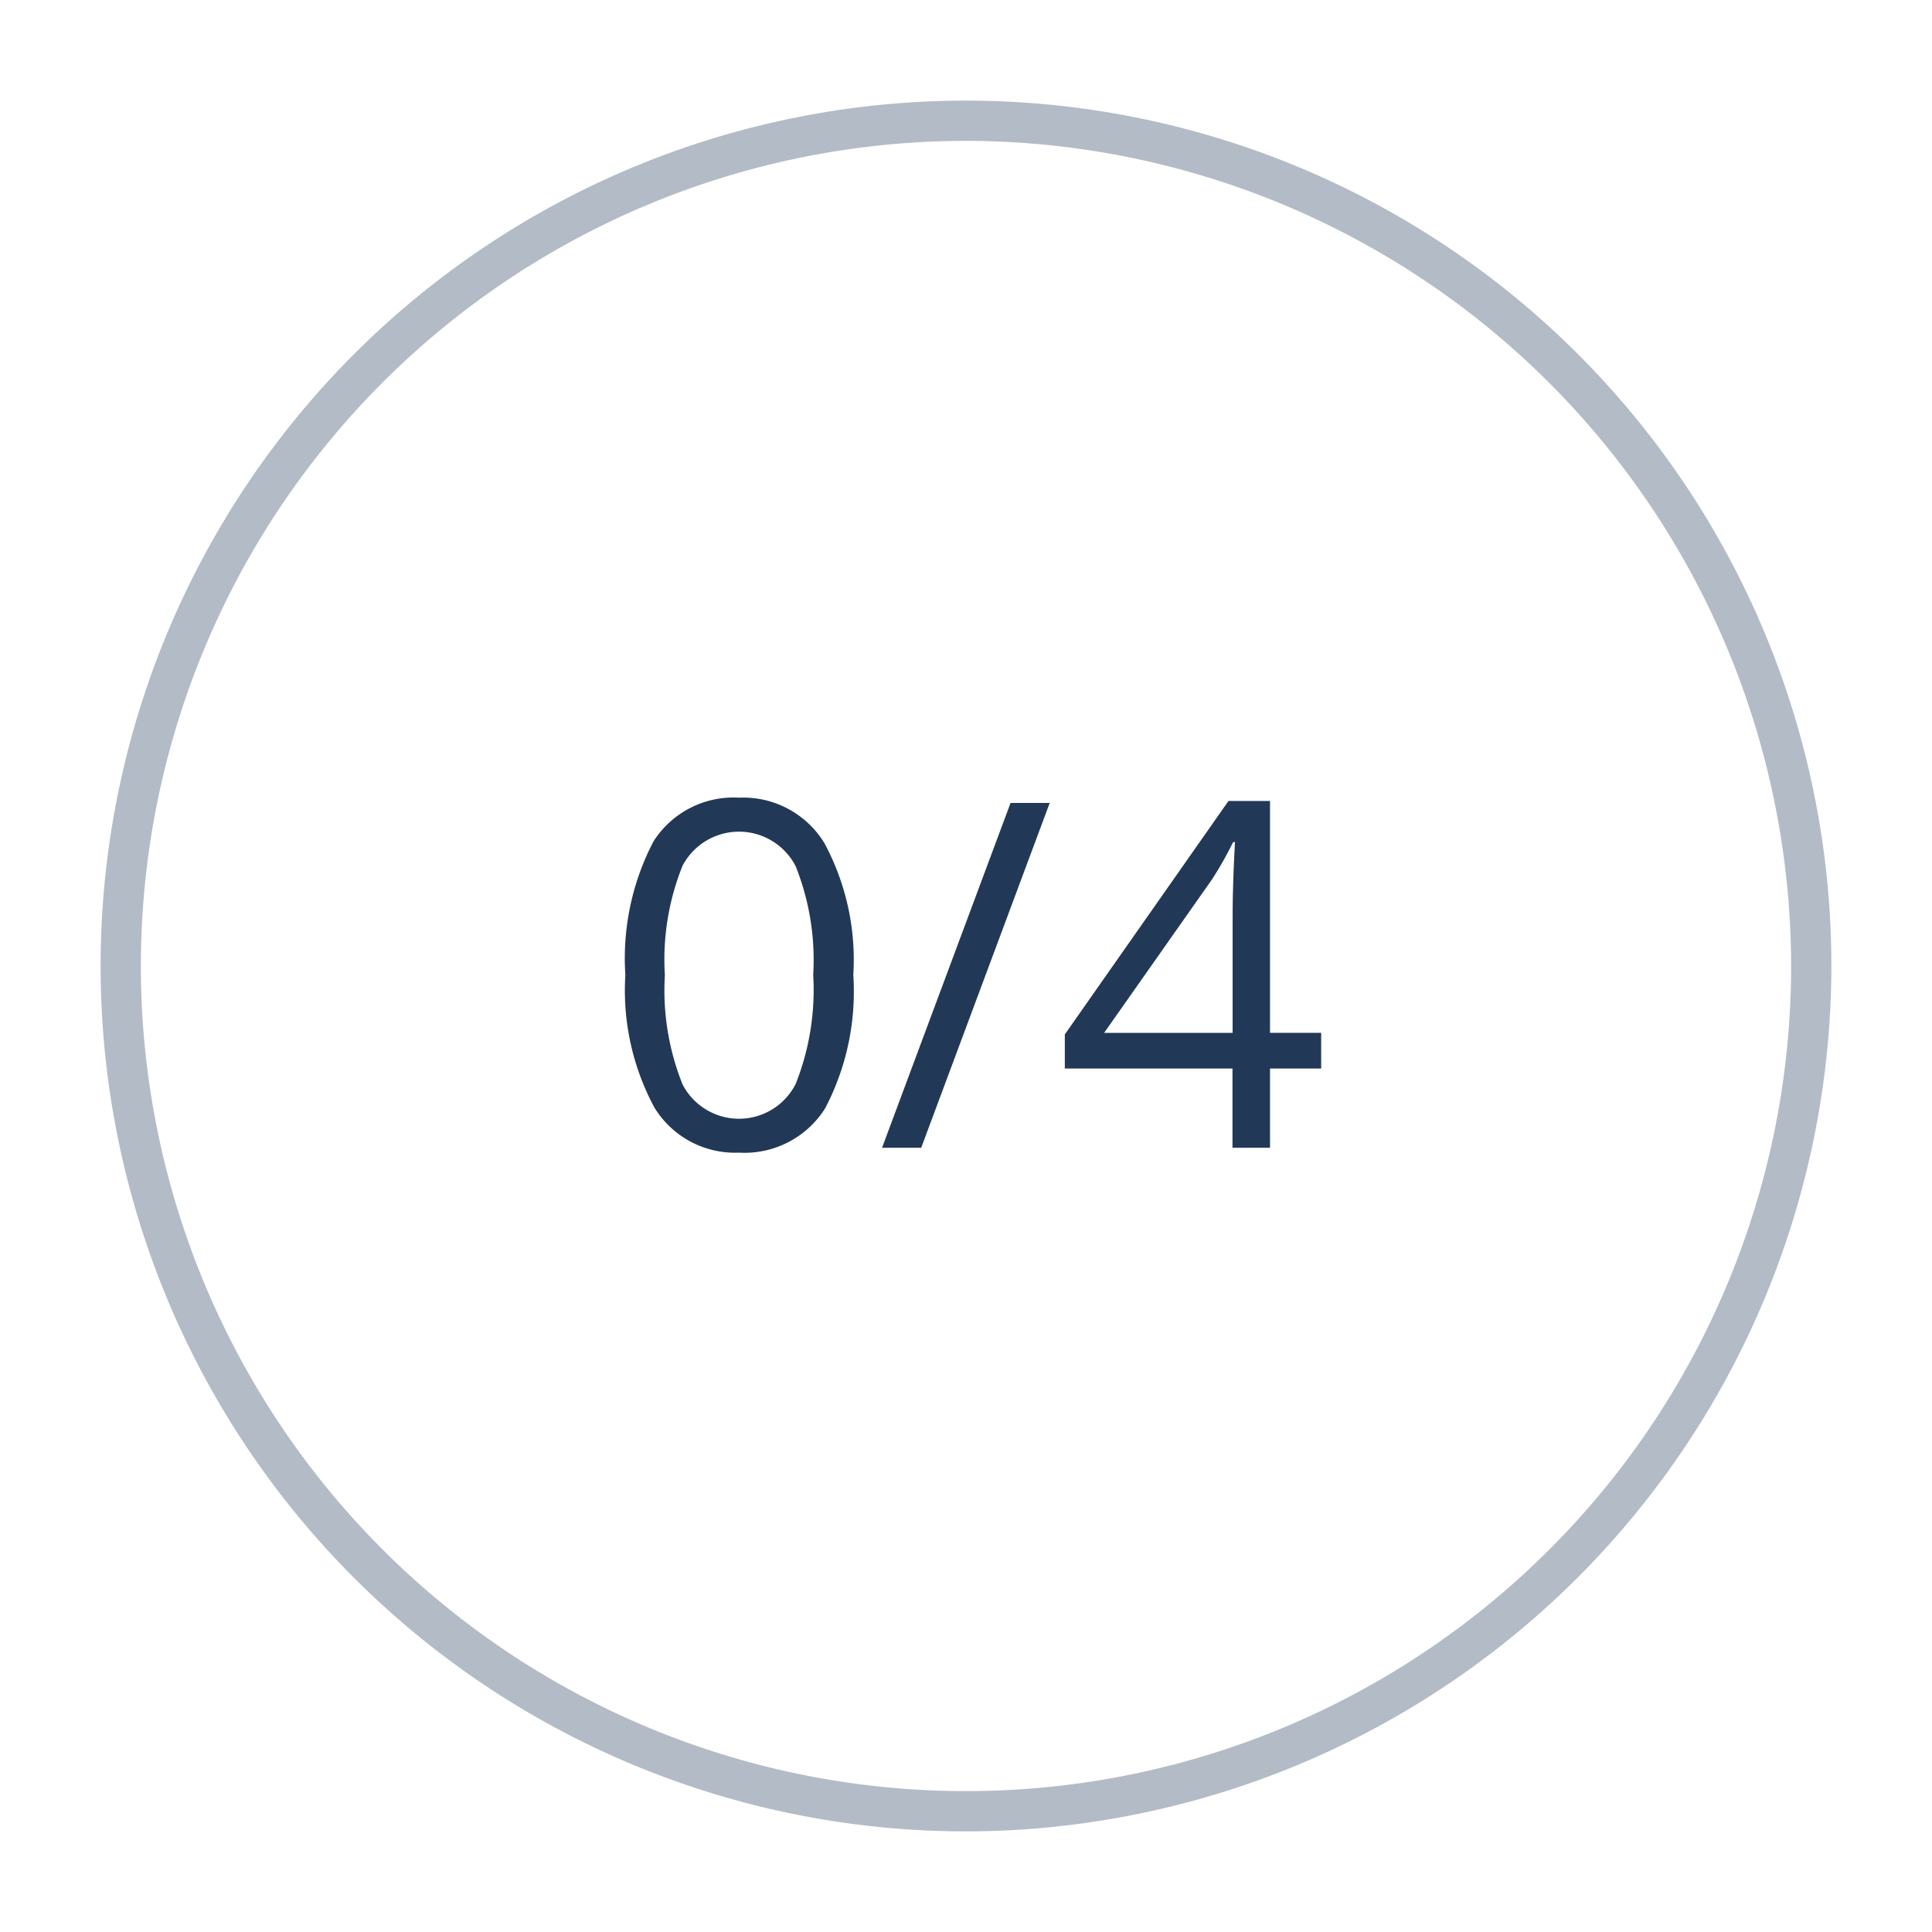 <svg id="icon" xmlns="http://www.w3.org/2000/svg" viewBox="0 0 48 48"><g id="harvey-ball-0-out-of-4-text"><path d="M24,45.5A21.5,21.5,0,1,1,45.5,24,21.525,21.525,0,0,1,24,45.5Zm0-42A20.5,20.5,0,1,0,44.5,24,20.523,20.523,0,0,0,24,3.5Z" style="fill:#b3bbc6"/><path d="M21.2,24.221a6.252,6.252,0,0,1-.7,3.316,2.366,2.366,0,0,1-2.142,1.1,2.345,2.345,0,0,1-2.1-1.122,6.127,6.127,0,0,1-.721-3.29,6.266,6.266,0,0,1,.7-3.323,2.357,2.357,0,0,1,2.127-1.084,2.36,2.36,0,0,1,2.119,1.131A6.112,6.112,0,0,1,21.2,24.221Zm-4.681,0a6.27,6.27,0,0,0,.439,2.721,1.579,1.579,0,0,0,2.81-.011,6.328,6.328,0,0,0,.436-2.71,6.279,6.279,0,0,0-.436-2.7,1.584,1.584,0,0,0-2.81-.012A6.233,6.233,0,0,0,16.518,24.221Z" style="fill:#223857"/><path d="M26.08,19.949l-3.193,8.567h-.973l3.193-8.567Z" style="fill:#223857"/><path d="M32.824,26.547H31.553v1.969h-.932V26.547H26.455V25.7L30.521,19.9h1.032v5.76h1.271Zm-2.2-.885V22.814q0-.837.059-1.892h-.047a8.82,8.82,0,0,1-.528.932l-2.677,3.808Z" style="fill:#223857"/></g></svg>